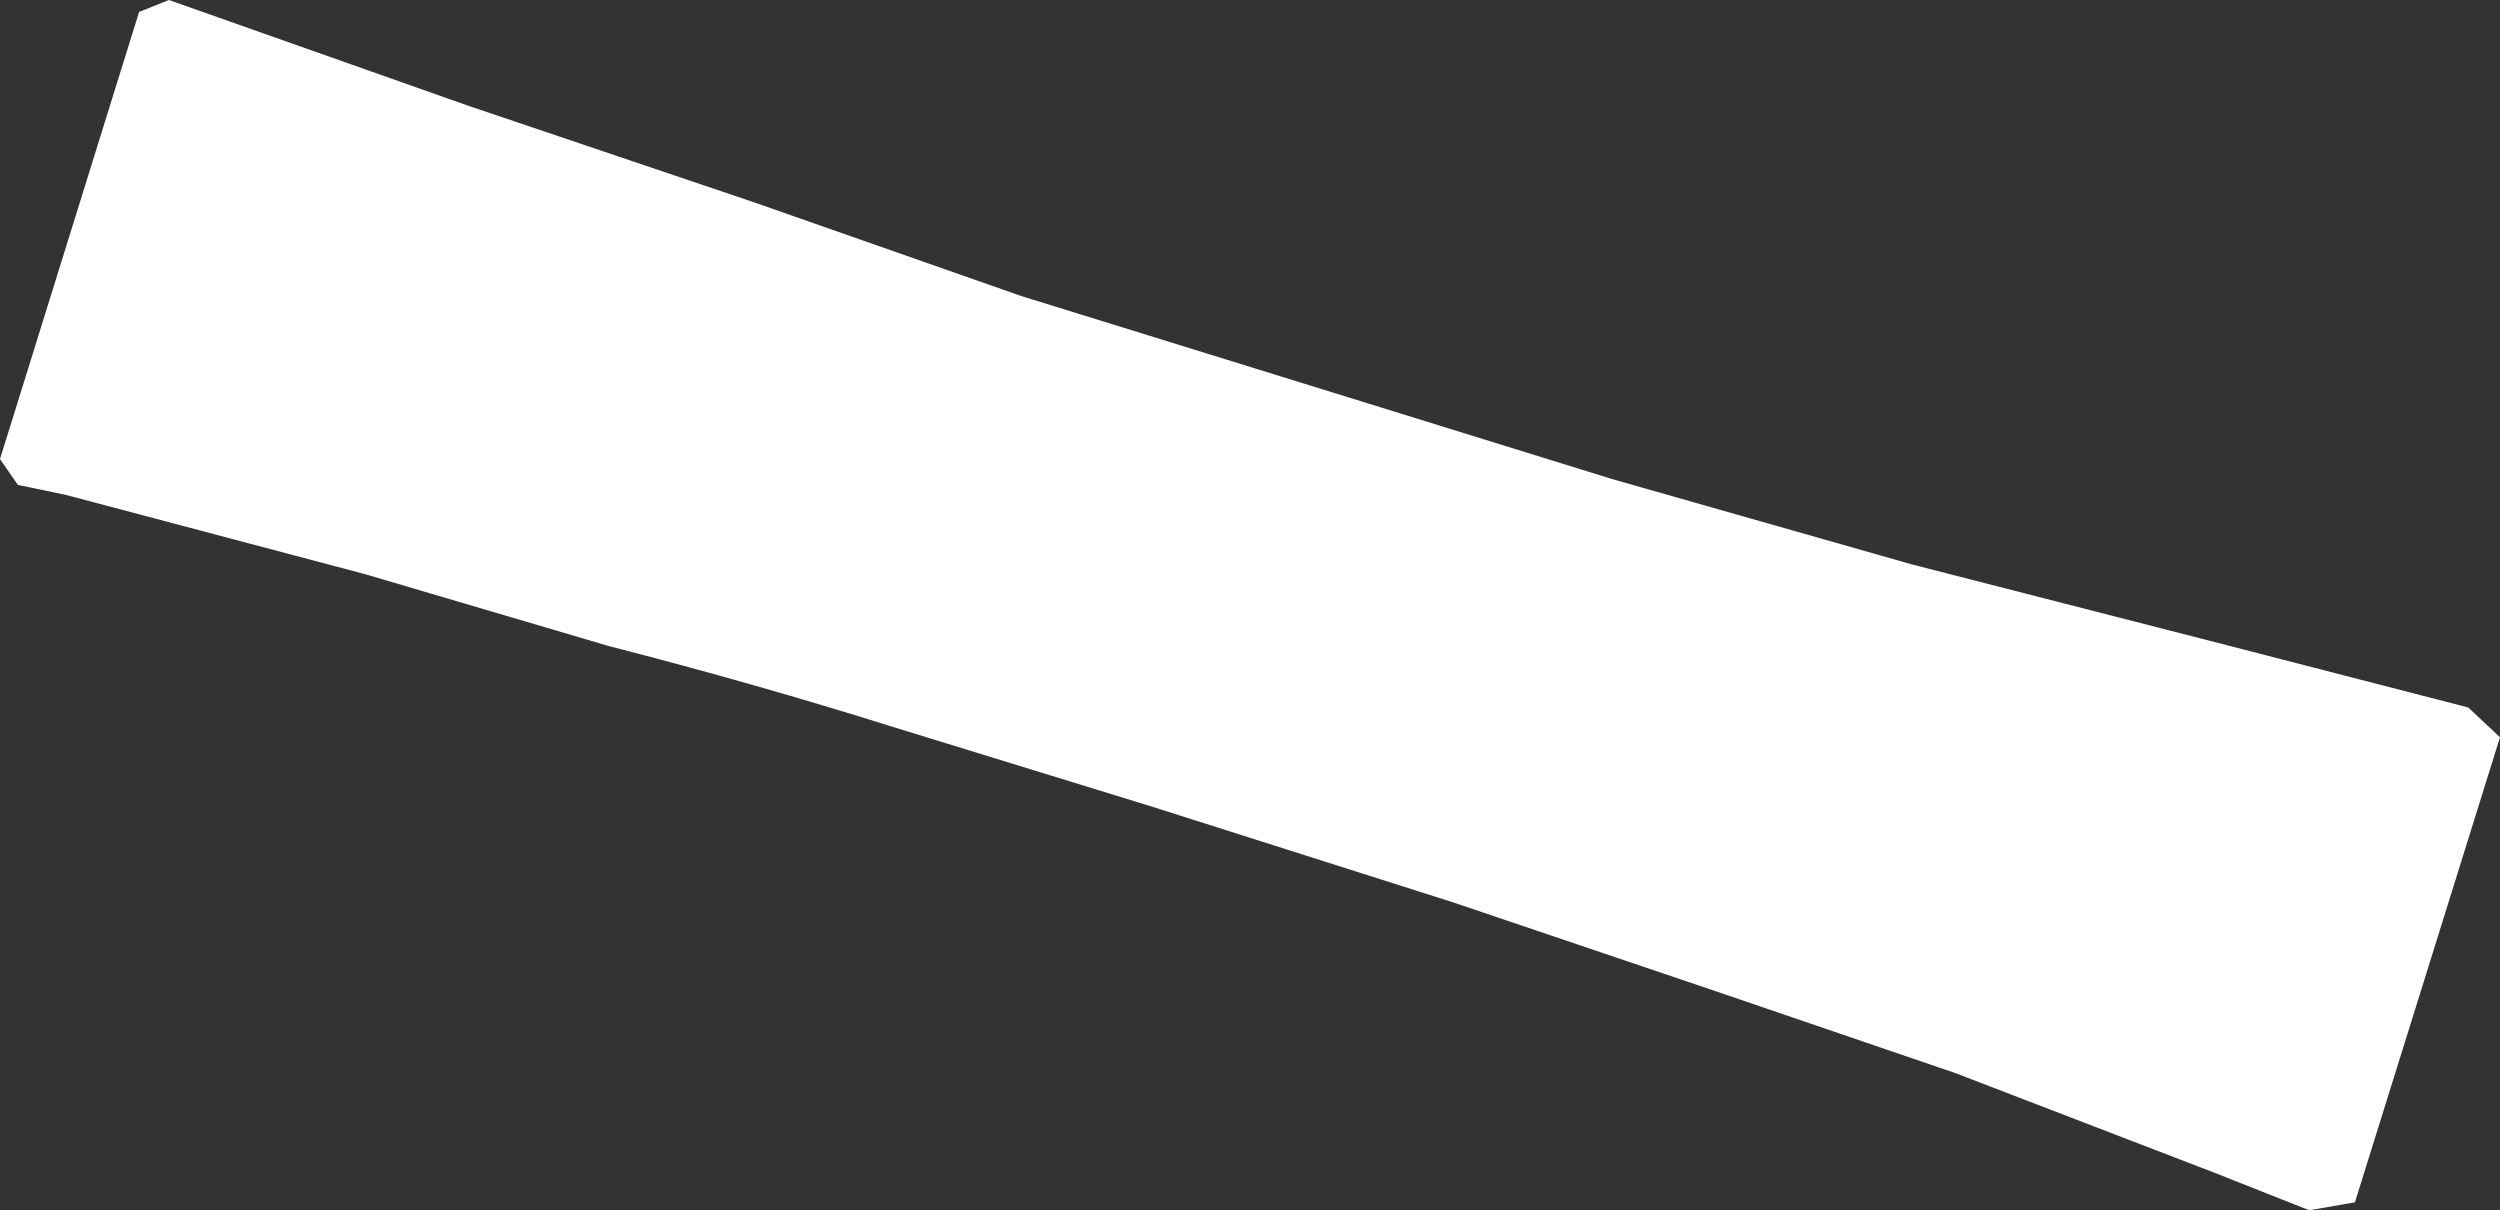<?xml version="1.0" encoding="UTF-8" standalone="no"?>
<svg xmlns:xlink="http://www.w3.org/1999/xlink" height="30.45px" width="62.9px" xmlns="http://www.w3.org/2000/svg">
  <rect width="100%" height="100%" fill="#333333" stroke="none"/>
  <g transform="matrix(1.0, 0.0, 0.0, 1.0, -280.65, -349.6)">
    <path d="M343.55 368.15 L339.9 379.85 338.75 380.05 336.35 379.1 329.85 376.6 323.85 374.55 317.2 372.3 309.65 369.9 303.15 367.9 Q299.65 366.8 295.95 365.85 L289.85 364.05 282.3 362.05 281.1 361.8 280.65 361.15 284.15 349.9 284.9 349.6 292.4 352.25 299.65 354.7 306.35 357.05 314.1 359.45 321.2 361.65 328.75 363.8 336.55 365.8 342.75 367.4 343.55 368.15" fill="#ffffff" fill-rule="evenodd" stroke="none"/>
  </g>
</svg>
